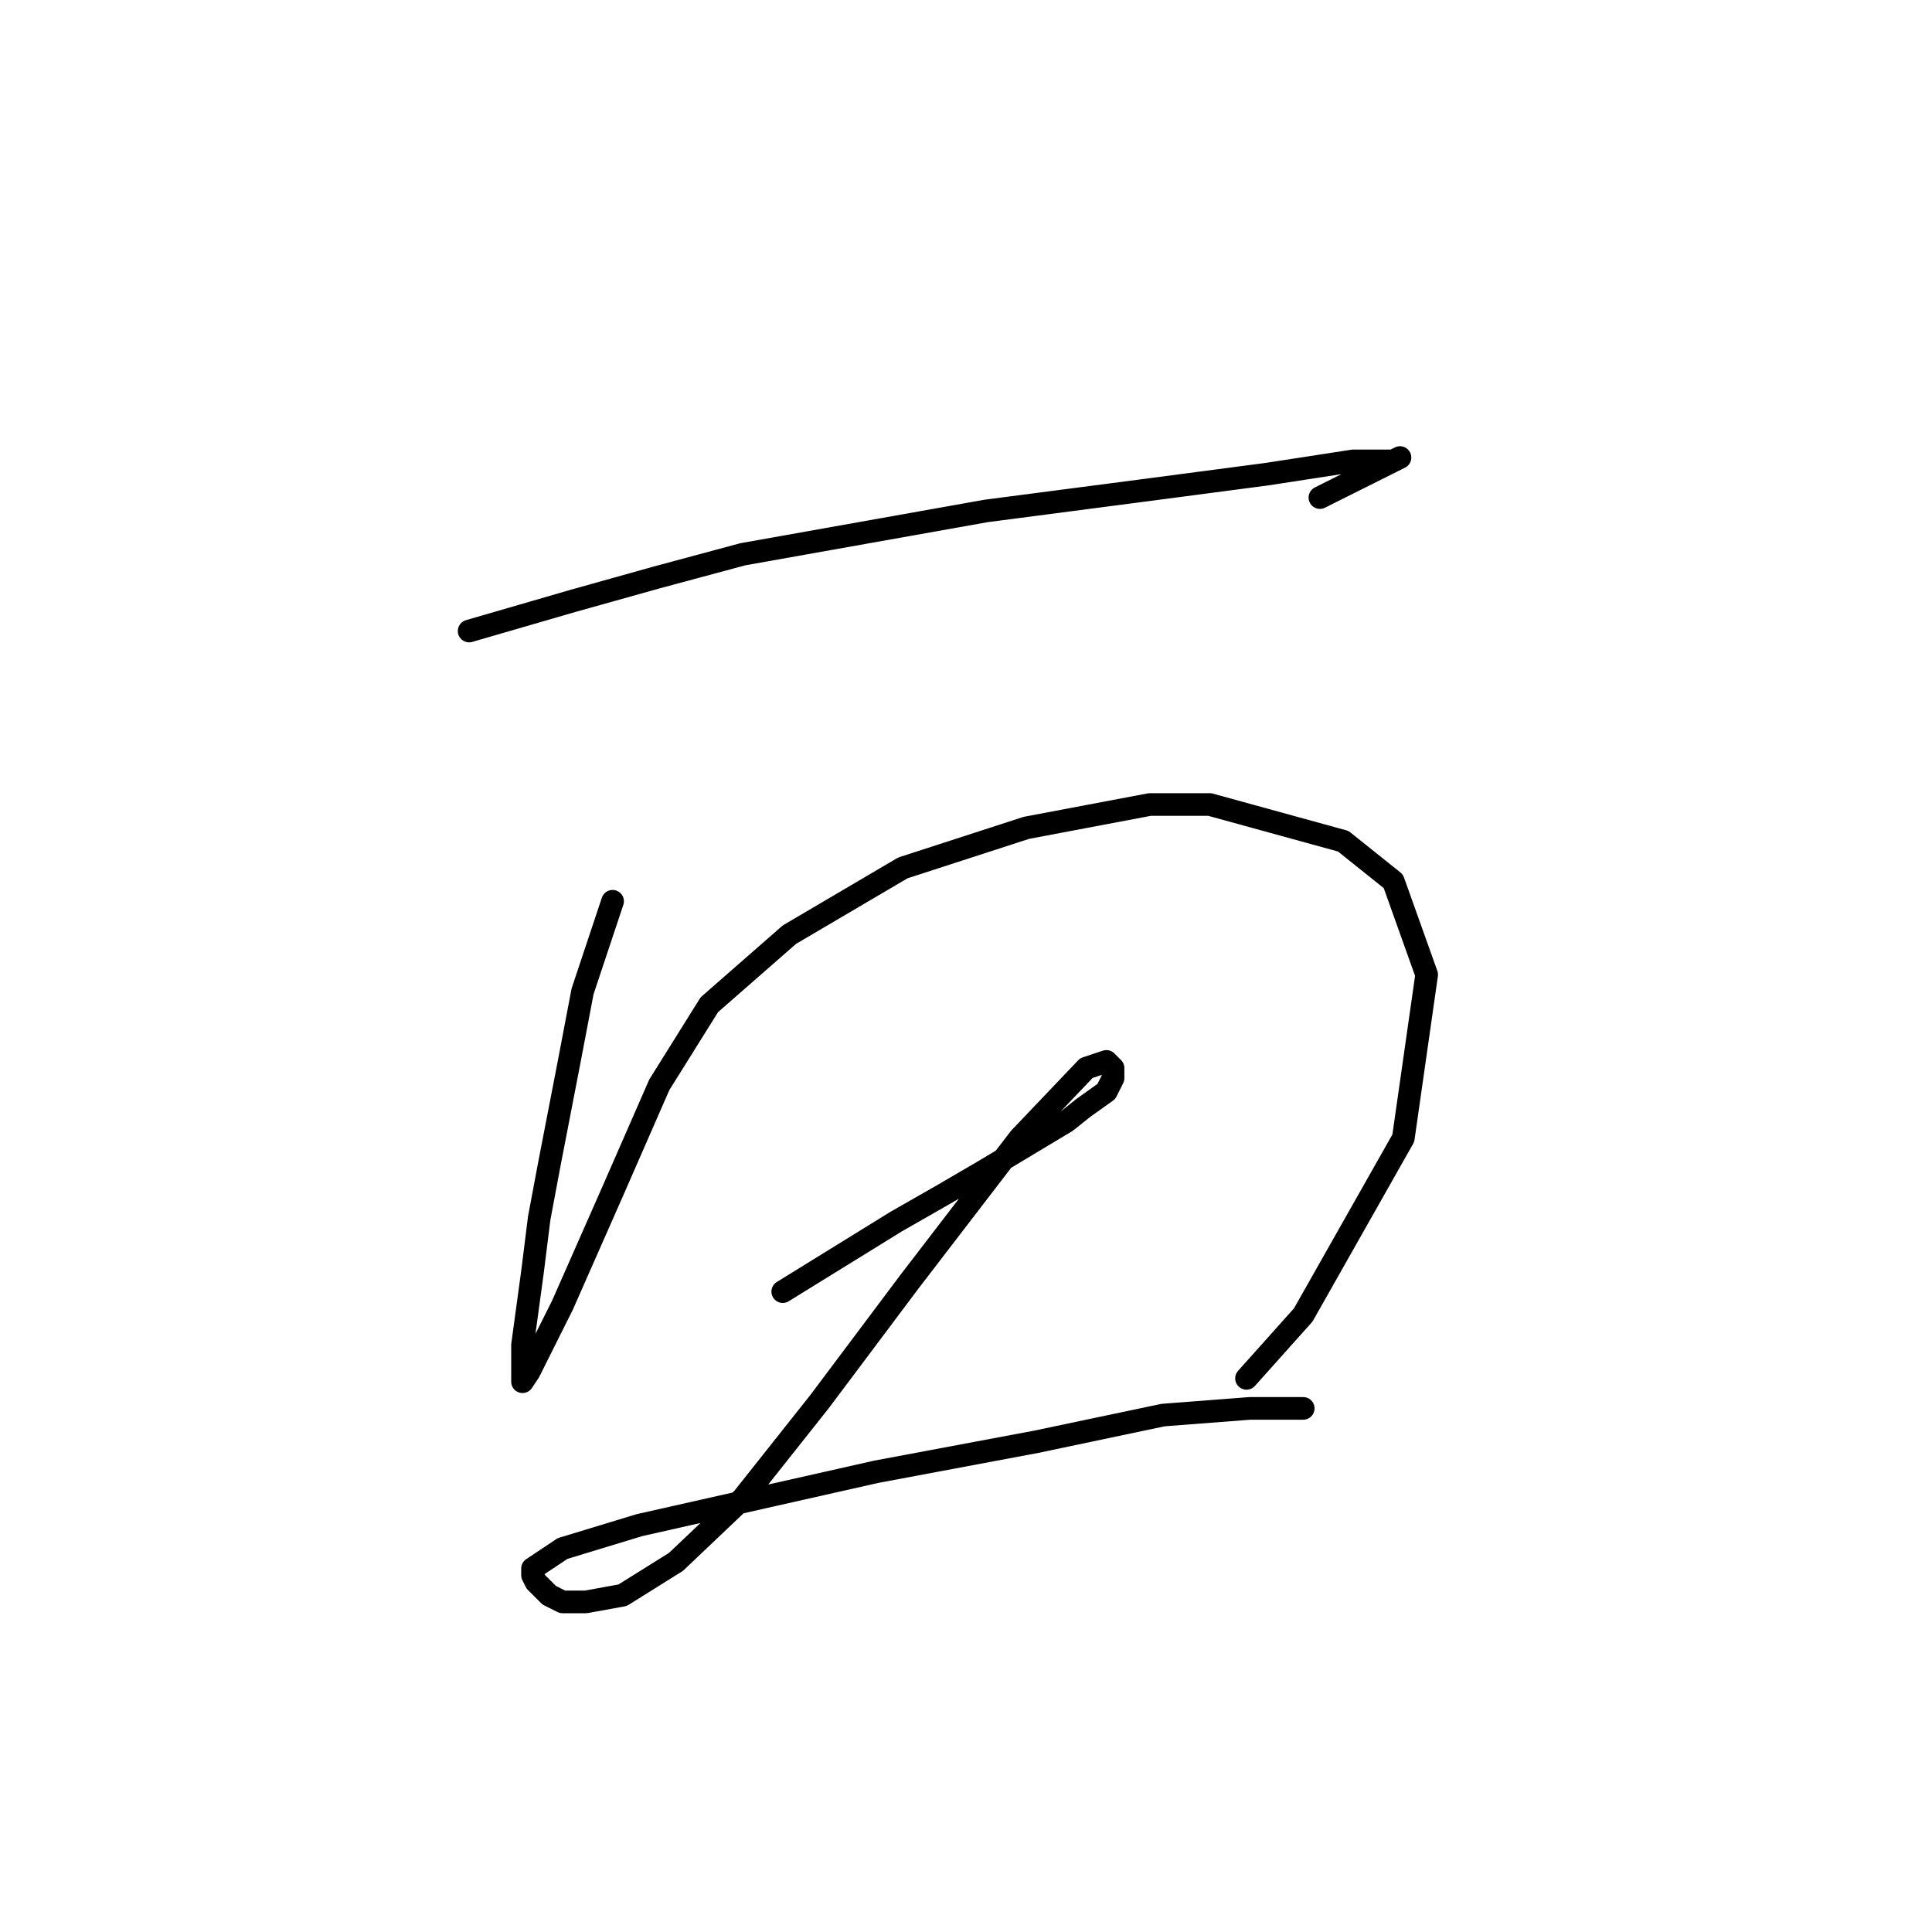 <?xml version="1.0" standalone="no"?>
    <svg width="256" height="256" xmlns="http://www.w3.org/2000/svg" version="1.1">
    <polyline stroke="black" stroke-width="3" stroke-linecap="round" fill="transparent" stroke-linejoin="round" points="62.163 83.614 75.867 79.636 86.919 76.541 98.414 73.446 130.686 67.699 151.022 65.047 167.821 62.836 179.315 61.068 184.62 61.068 185.505 60.626 184.62 61.068 174.895 65.931 174.895 65.931 " />
        <polyline stroke="black" stroke-width="3" stroke-linecap="round" fill="transparent" stroke-linejoin="round" points="81.172 119.423 77.194 131.36 75.425 140.644 72.773 154.348 71.446 161.422 70.562 168.495 69.236 178.221 69.236 183.084 70.12 181.758 74.541 172.916 81.172 157.885 87.362 143.738 93.993 133.128 104.603 123.844 119.634 115.002 135.991 109.697 152.348 106.603 160.306 106.603 177.989 111.466 184.62 116.771 189.041 129.149 185.947 150.811 172.684 174.242 165.169 182.642 165.169 182.642 " />
        <polyline stroke="black" stroke-width="3" stroke-linecap="round" fill="transparent" stroke-linejoin="round" points="103.719 171.147 118.75 161.864 124.939 158.327 130.244 155.232 134.665 152.58 141.296 148.601 143.506 146.833 146.601 144.622 147.485 142.854 147.485 141.528 146.601 140.644 143.949 141.528 135.107 150.811 120.518 169.821 108.582 185.736 98.414 198.557 89.572 206.956 82.499 211.377 77.636 212.261 74.541 212.261 72.773 211.377 71.888 210.493 71.004 209.609 70.562 208.725 70.562 207.841 74.541 205.188 84.709 202.094 116.097 195.02 137.317 191.041 154.117 187.505 165.611 186.62 171.358 186.62 172.684 186.62 172.684 186.62 " />
        </svg>